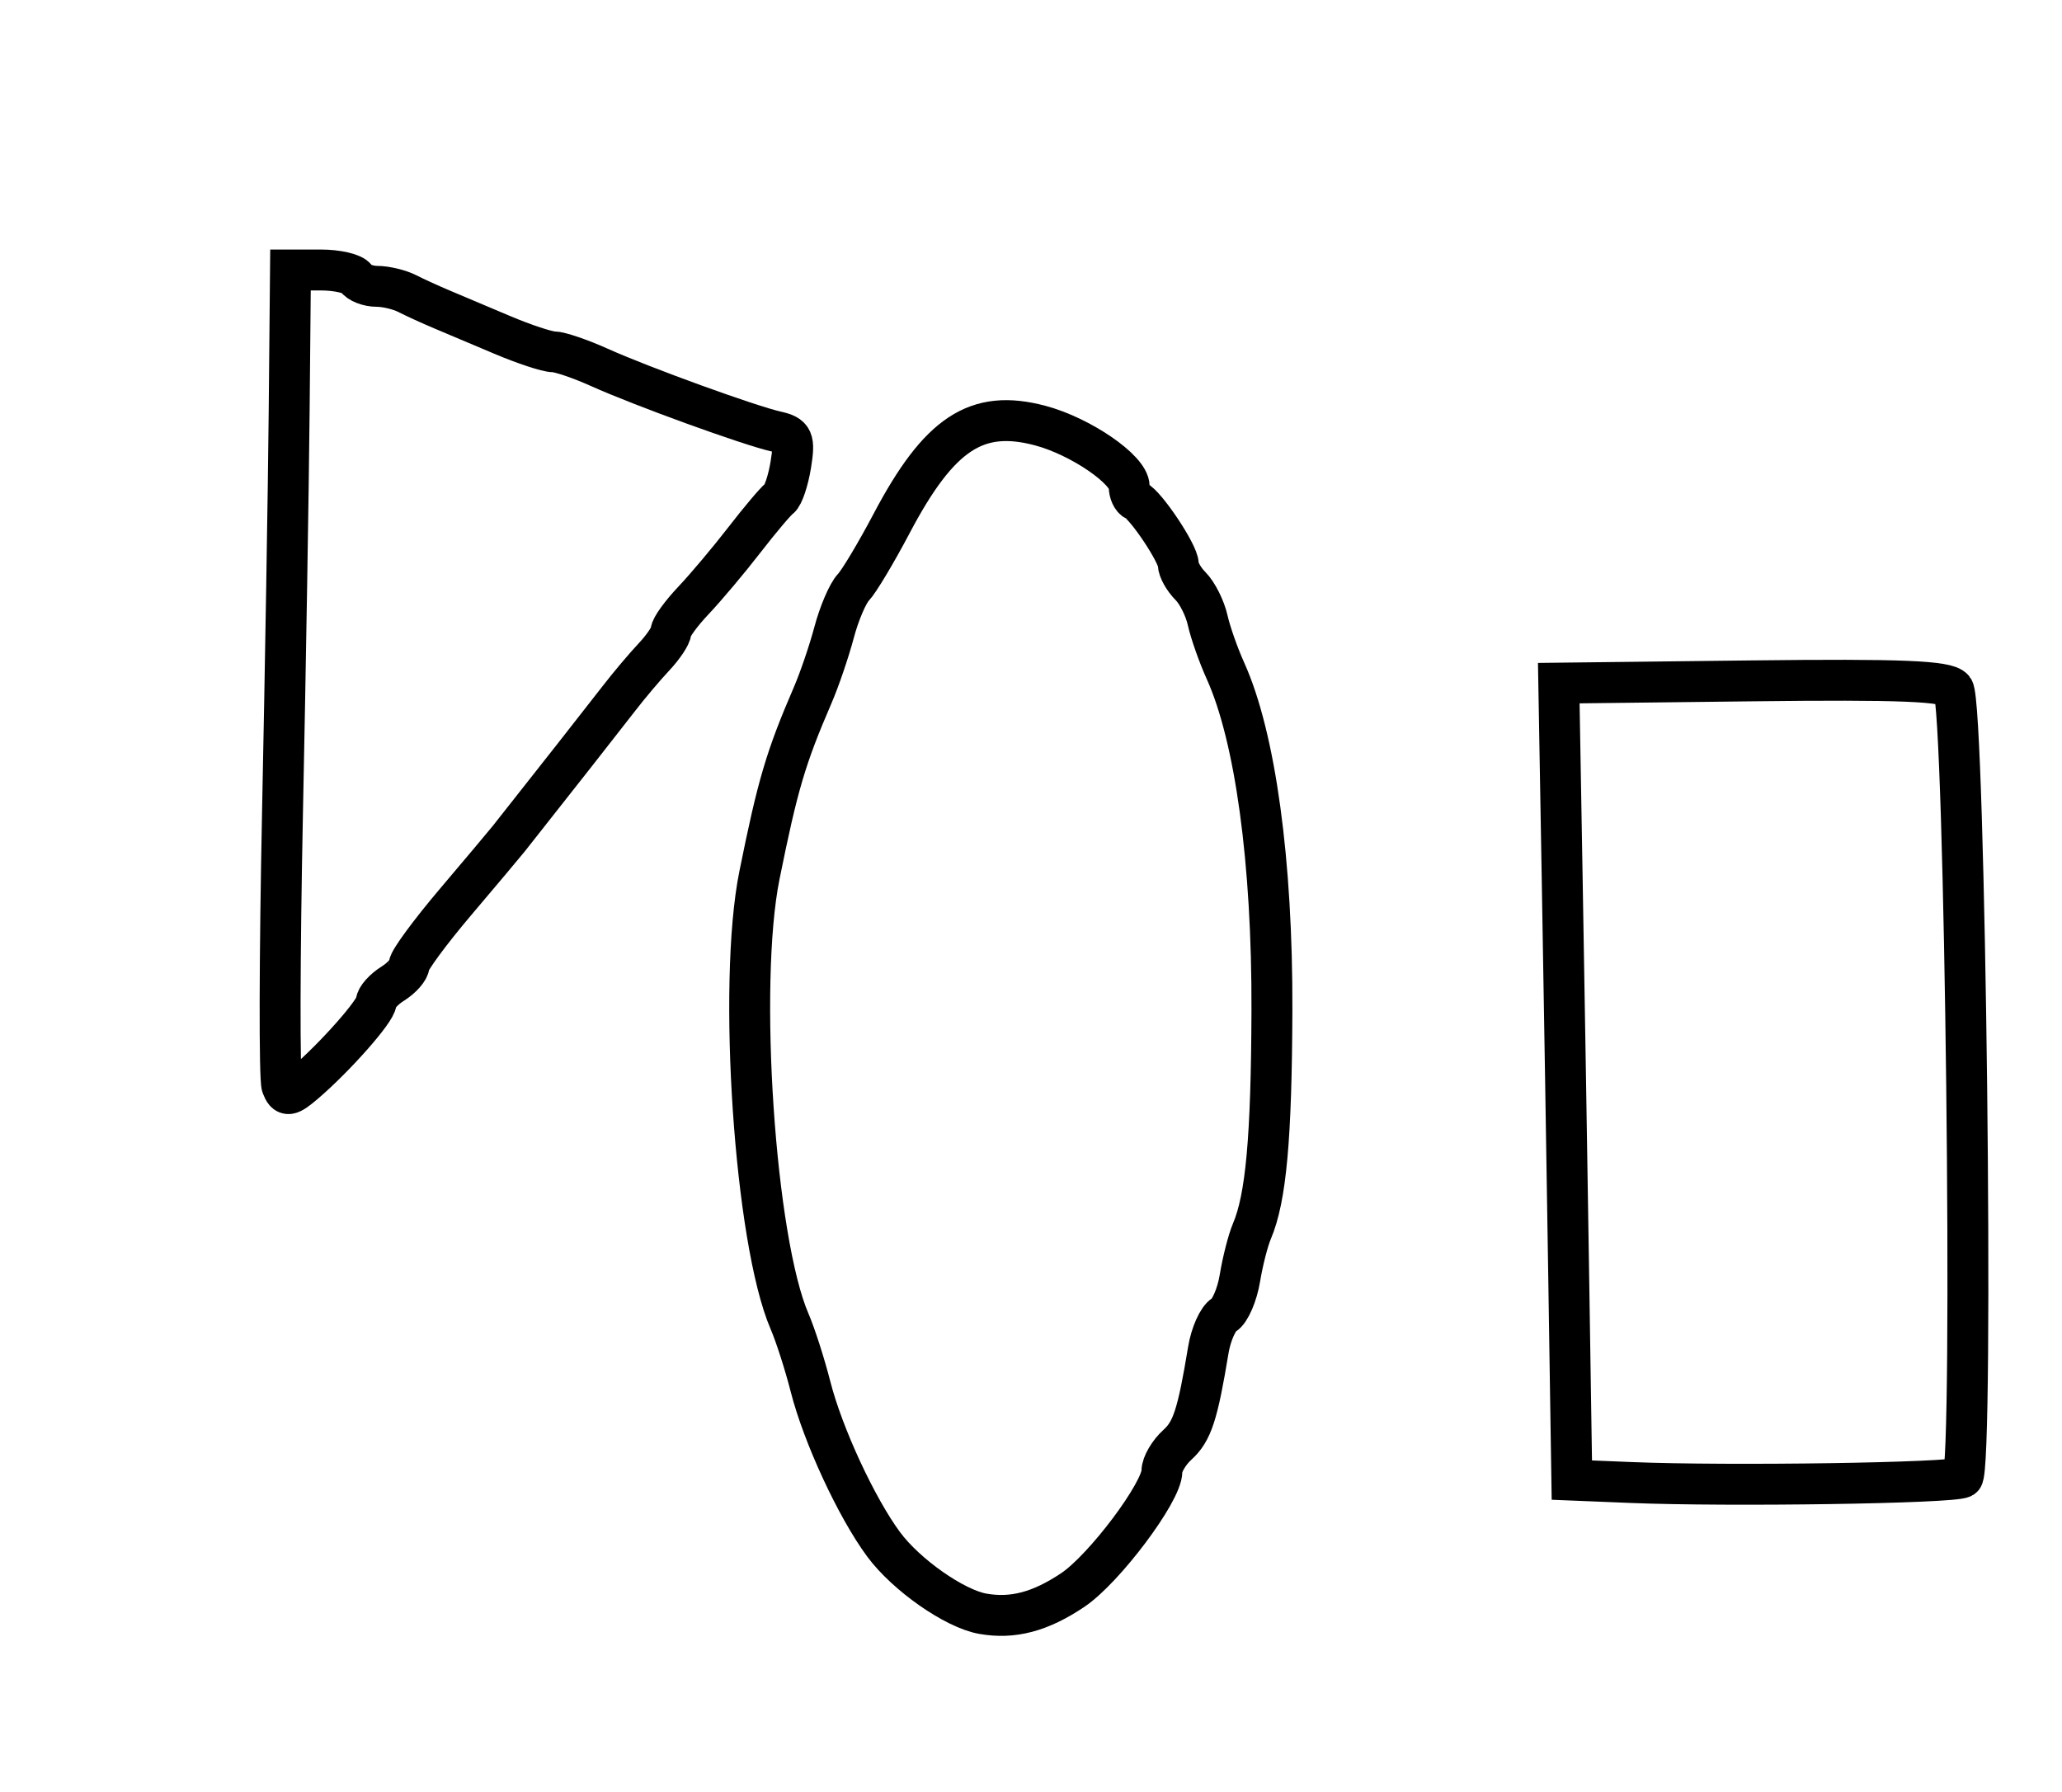 <?xml version="1.0" encoding="utf-8" ?>
<svg xmlns="http://www.w3.org/2000/svg" xmlns:ev="http://www.w3.org/2001/xml-events" xmlns:xlink="http://www.w3.org/1999/xlink" baseProfile="full" height="219" version="1.1" width="252">
  <defs/>
  <path d="M 120.092,197.248 C 116.647,196.635 110.746,192.5 107.984,188.764 C 104.677,184.291 100.57,175.428 99.058,169.5 C 98.357,166.75 97.2,163.15 96.488,161.5 C 92.246,151.676 90.129,120.304 92.81,107 C 95.034,95.966 96.035,92.577 99.308,85 C 100.14,83.075 101.323,79.608 101.937,77.295 C 102.55,74.982 103.61,72.507 104.291,71.795 C 104.971,71.083 107.071,67.575 108.956,64 C 114.773,52.969 119.351,49.951 127.129,52.021 C 132.055,53.332 138,57.404 138,59.468 C 138,60.219 138.354,60.983 138.786,61.167 C 140.004,61.683 144,67.668 144,68.976 C 144,69.618 144.674,70.817 145.498,71.641 C 146.323,72.466 147.265,74.346 147.592,75.82 C 147.92,77.294 148.898,80.075 149.767,82 C 153.415,90.083 155.507,105.38 155.444,123.5 C 155.389,139.107 154.724,146.439 152.995,150.5 C 152.527,151.6 151.868,154.175 151.532,156.223 C 151.195,158.27 150.319,160.295 149.585,160.723 C 148.851,161.15 147.991,163.075 147.673,165 C 146.364,172.924 145.701,174.961 143.895,176.595 C 142.853,177.538 142,178.995 142,179.832 C 142,182.373 134.954,191.765 131.111,194.345 C 127.136,197.014 123.766,197.902 120.092,197.248" fill="none" stroke="black" stroke-width="5"/>
  <path d="M 199.299,181.207 L 192.097,180.914 L 191.717,156.207 C 191.508,142.618 191.149,120.7 190.919,107.5 L 190.5,83.5 L 214.105,83.223 C 232.333,83.008 237.94,83.236 238.72,84.223 C 240.161,86.044 241.255,179.724 239.846,180.595 C 238.728,181.286 211.388,181.699 199.299,181.207" fill="none" stroke="black" stroke-width="5"/>
  <path d="M 34.456,132.747 C 34.134,131.908 34.165,116.884 34.524,99.36 C 34.884,81.837 35.25,59.738 35.339,50.25 L 35.5,33 L 39.191,33 C 41.221,33 43.16,33.45 43.5,34 C 43.84,34.55 44.998,35 46.073,35 C 47.148,35 48.809,35.397 49.764,35.883 C 50.719,36.369 52.625,37.24 54,37.819 C 55.375,38.397 58.695,39.8 61.377,40.935 C 64.06,42.071 66.877,43 67.638,43 C 68.399,43 70.929,43.86 73.261,44.911 C 78.415,47.234 91.614,52.024 94.859,52.748 C 96.939,53.213 97.149,53.691 96.644,56.806 C 96.329,58.749 95.706,60.6 95.26,60.919 C 94.813,61.239 92.885,63.522 90.974,65.993 C 89.063,68.465 86.263,71.794 84.75,73.392 C 83.237,74.989 82,76.699 82,77.19 C 82,77.682 81.067,79.077 79.927,80.292 C 78.787,81.506 76.875,83.771 75.677,85.325 C 73.938,87.581 67.405,95.898 62.186,102.5 C 61.751,103.05 58.831,106.524 55.698,110.22 C 52.564,113.916 50,117.4 50,117.961 C 50,118.523 49.1,119.545 48,120.232 C 46.9,120.919 45.99,121.935 45.977,122.491 C 45.952,123.554 40.978,129.191 37.245,132.386 C 35.343,134.014 34.962,134.064 34.456,132.747" fill="none" stroke="black" stroke-width="5"/>
</svg>
